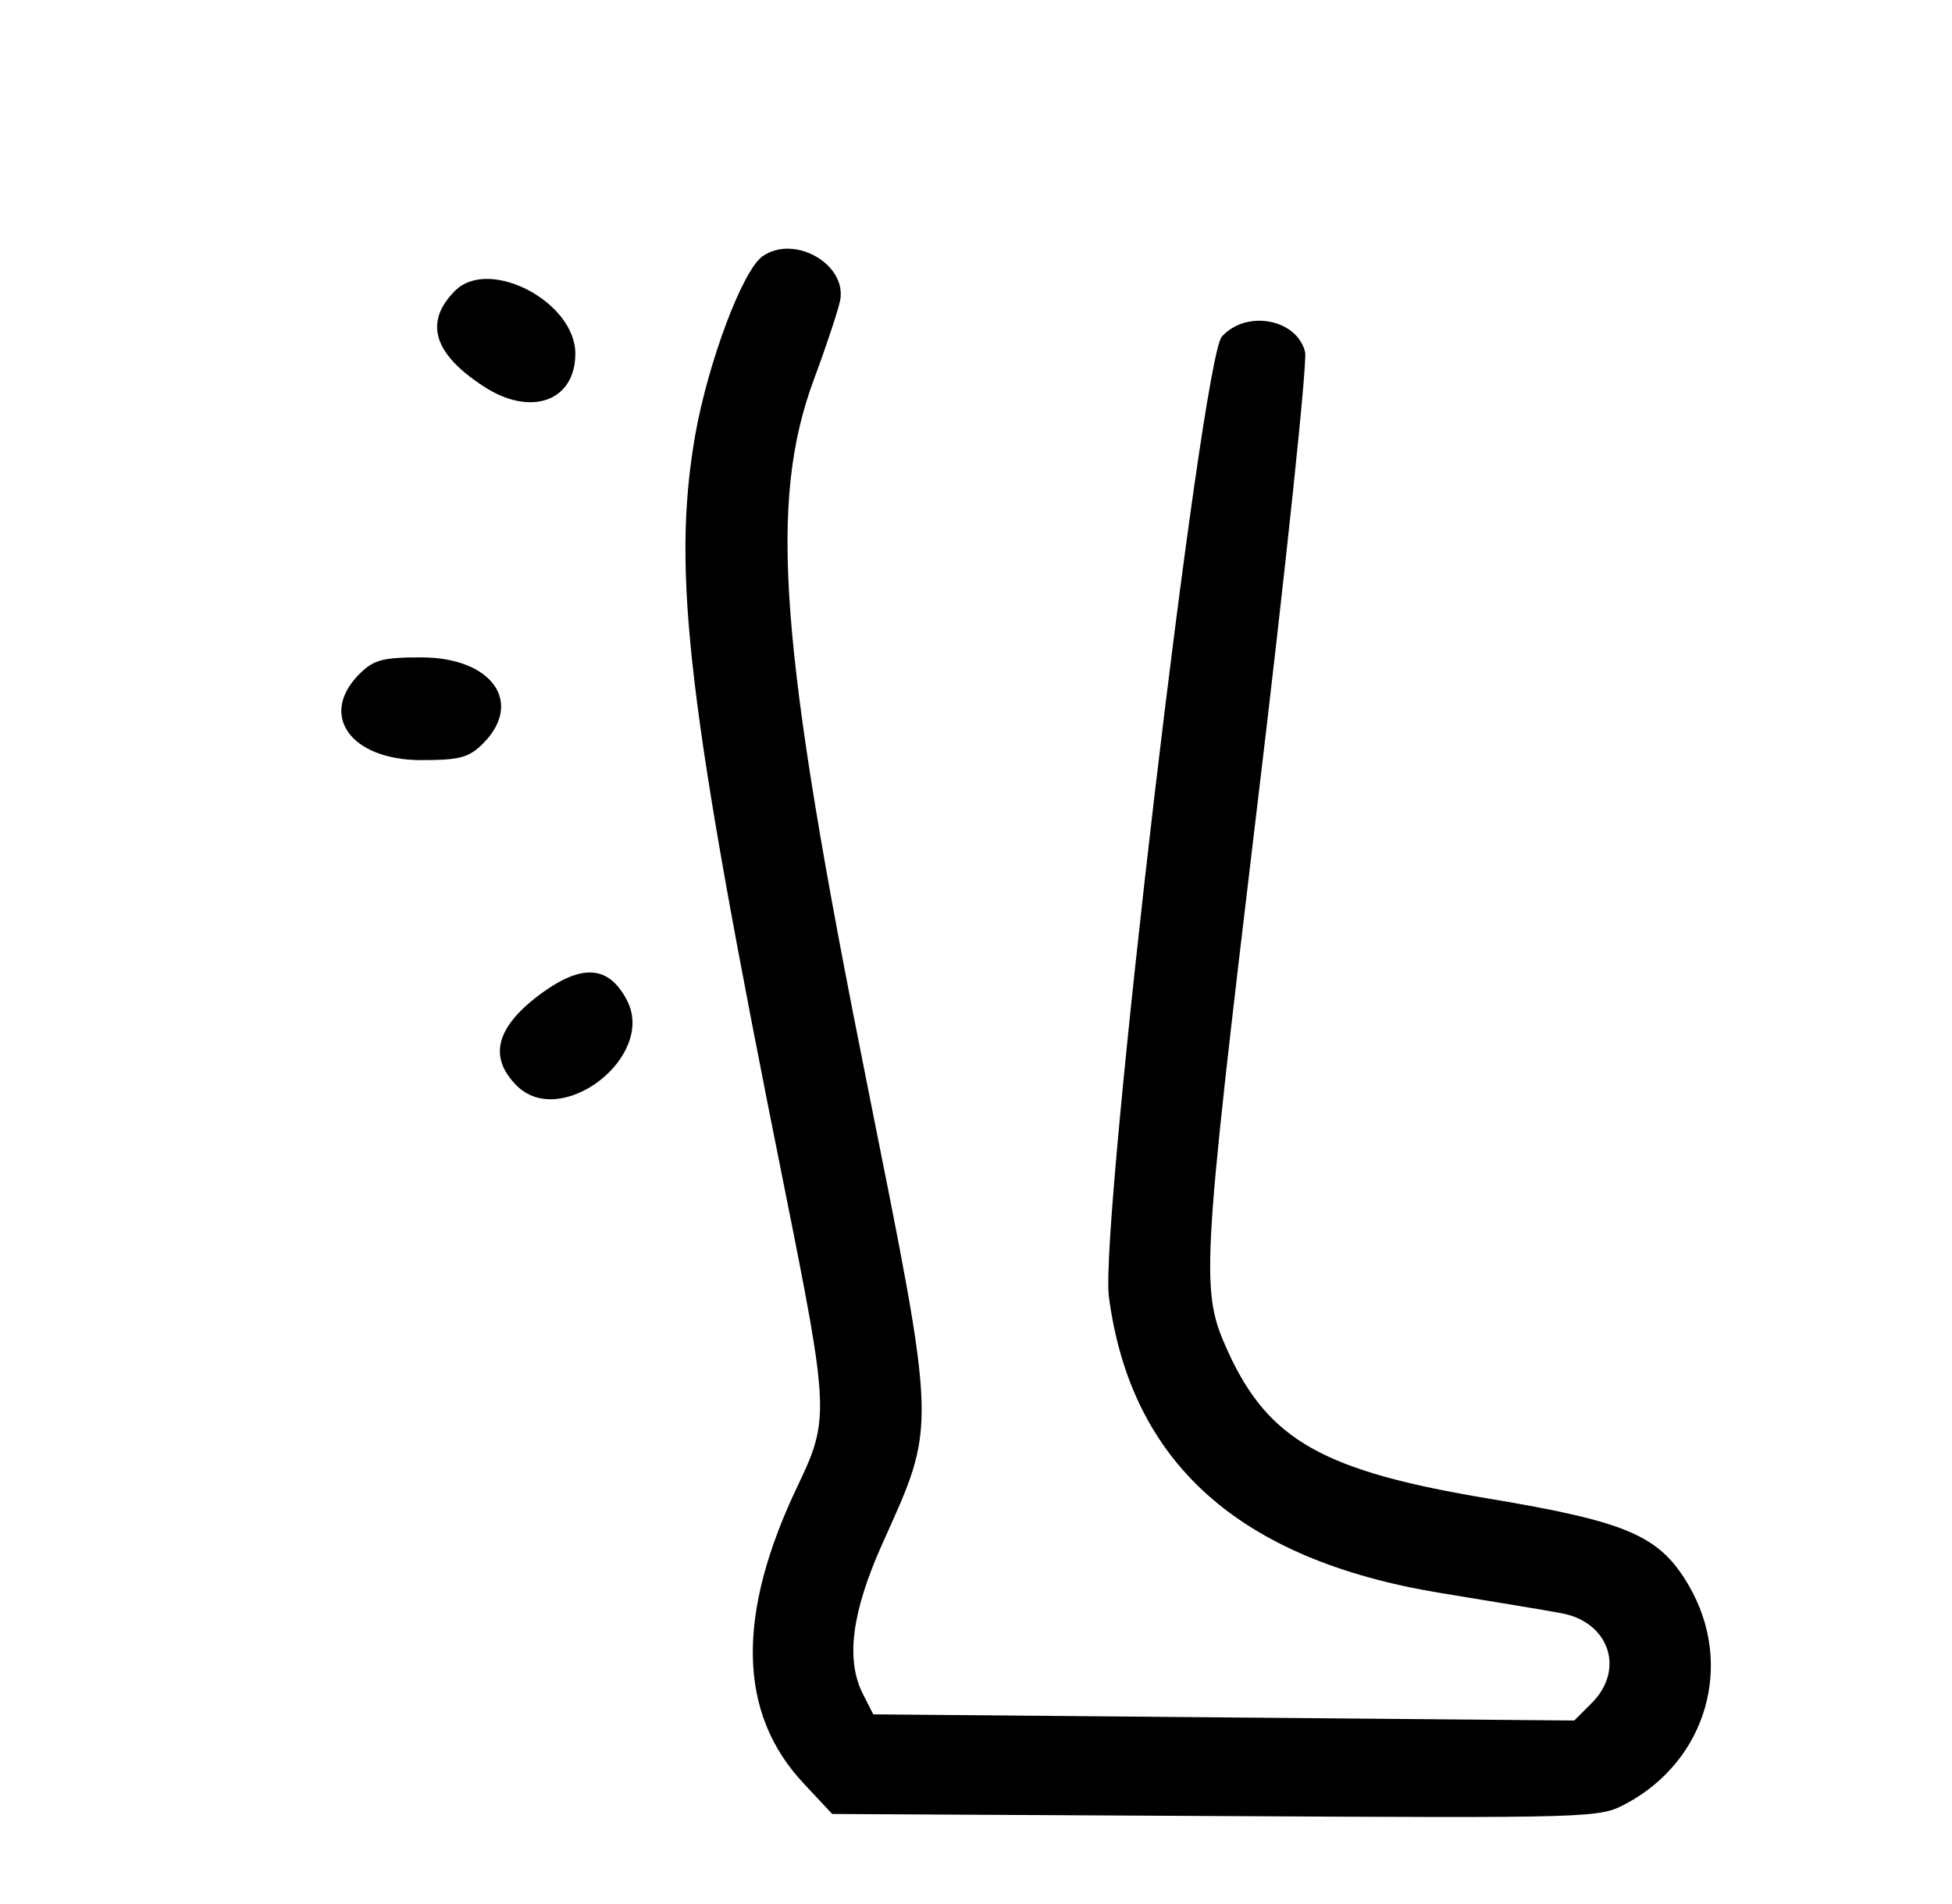 <?xml version="1.0" standalone="no"?>
<!DOCTYPE svg PUBLIC "-//W3C//DTD SVG 20010904//EN"
 "http://www.w3.org/TR/2001/REC-SVG-20010904/DTD/svg10.dtd">
<svg version="1.0" xmlns="http://www.w3.org/2000/svg"
 width="285pt" height="278pt" viewBox="0 0 285 278"
 preserveAspectRatio="xMidYMid meet">
<g transform="translate(0,278) scale(0.05,-0.05)"
fill="#000000" stroke="none">
<path d="M2226 4811 c-58 -42 -158 -308 -196 -522 -69 -400 -24 -782 261
-2200 130 -648 131 -674 40 -865 -182 -379 -177 -668 16 -873 l83 -89 1120 -6
c1114 -6 1120 -6 1200 37 235 127 315 408 181 637 -85 145 -177 185 -583 253
-482 80 -643 170 -761 427 -82 180 -80 220 83 1586 85 707 148 1308 141 1336
-24 97 -172 124 -243 45 -60 -66 -357 -2593 -330 -2804 64 -485 380 -768 965
-865 158 -26 317 -52 353 -59 142 -24 191 -164 92 -263 l-51 -51 -1024 9
-1023 9 -30 59 c-51 100 -33 239 56 438 160 357 161 318 -44 1344 -257 1283
-288 1697 -156 2056 37 99 71 203 77 231 22 107 -134 196 -227 130z"/>
<path d="M1329 4711 c-91 -91 -64 -183 81 -278 138 -92 270 -46 270 94 0 152
-252 283 -351 184z"/>
<path d="M1049 3591 c-119 -120 -25 -251 181 -251 113 0 139 7 181 49 119 120
25 251 -181 251 -113 0 -139 -7 -181 -49z"/>
<path d="M1584 2661 c-135 -98 -160 -187 -75 -272 130 -129 407 85 322 249
-52 101 -129 108 -247 23z"/>
</g>
</svg>
